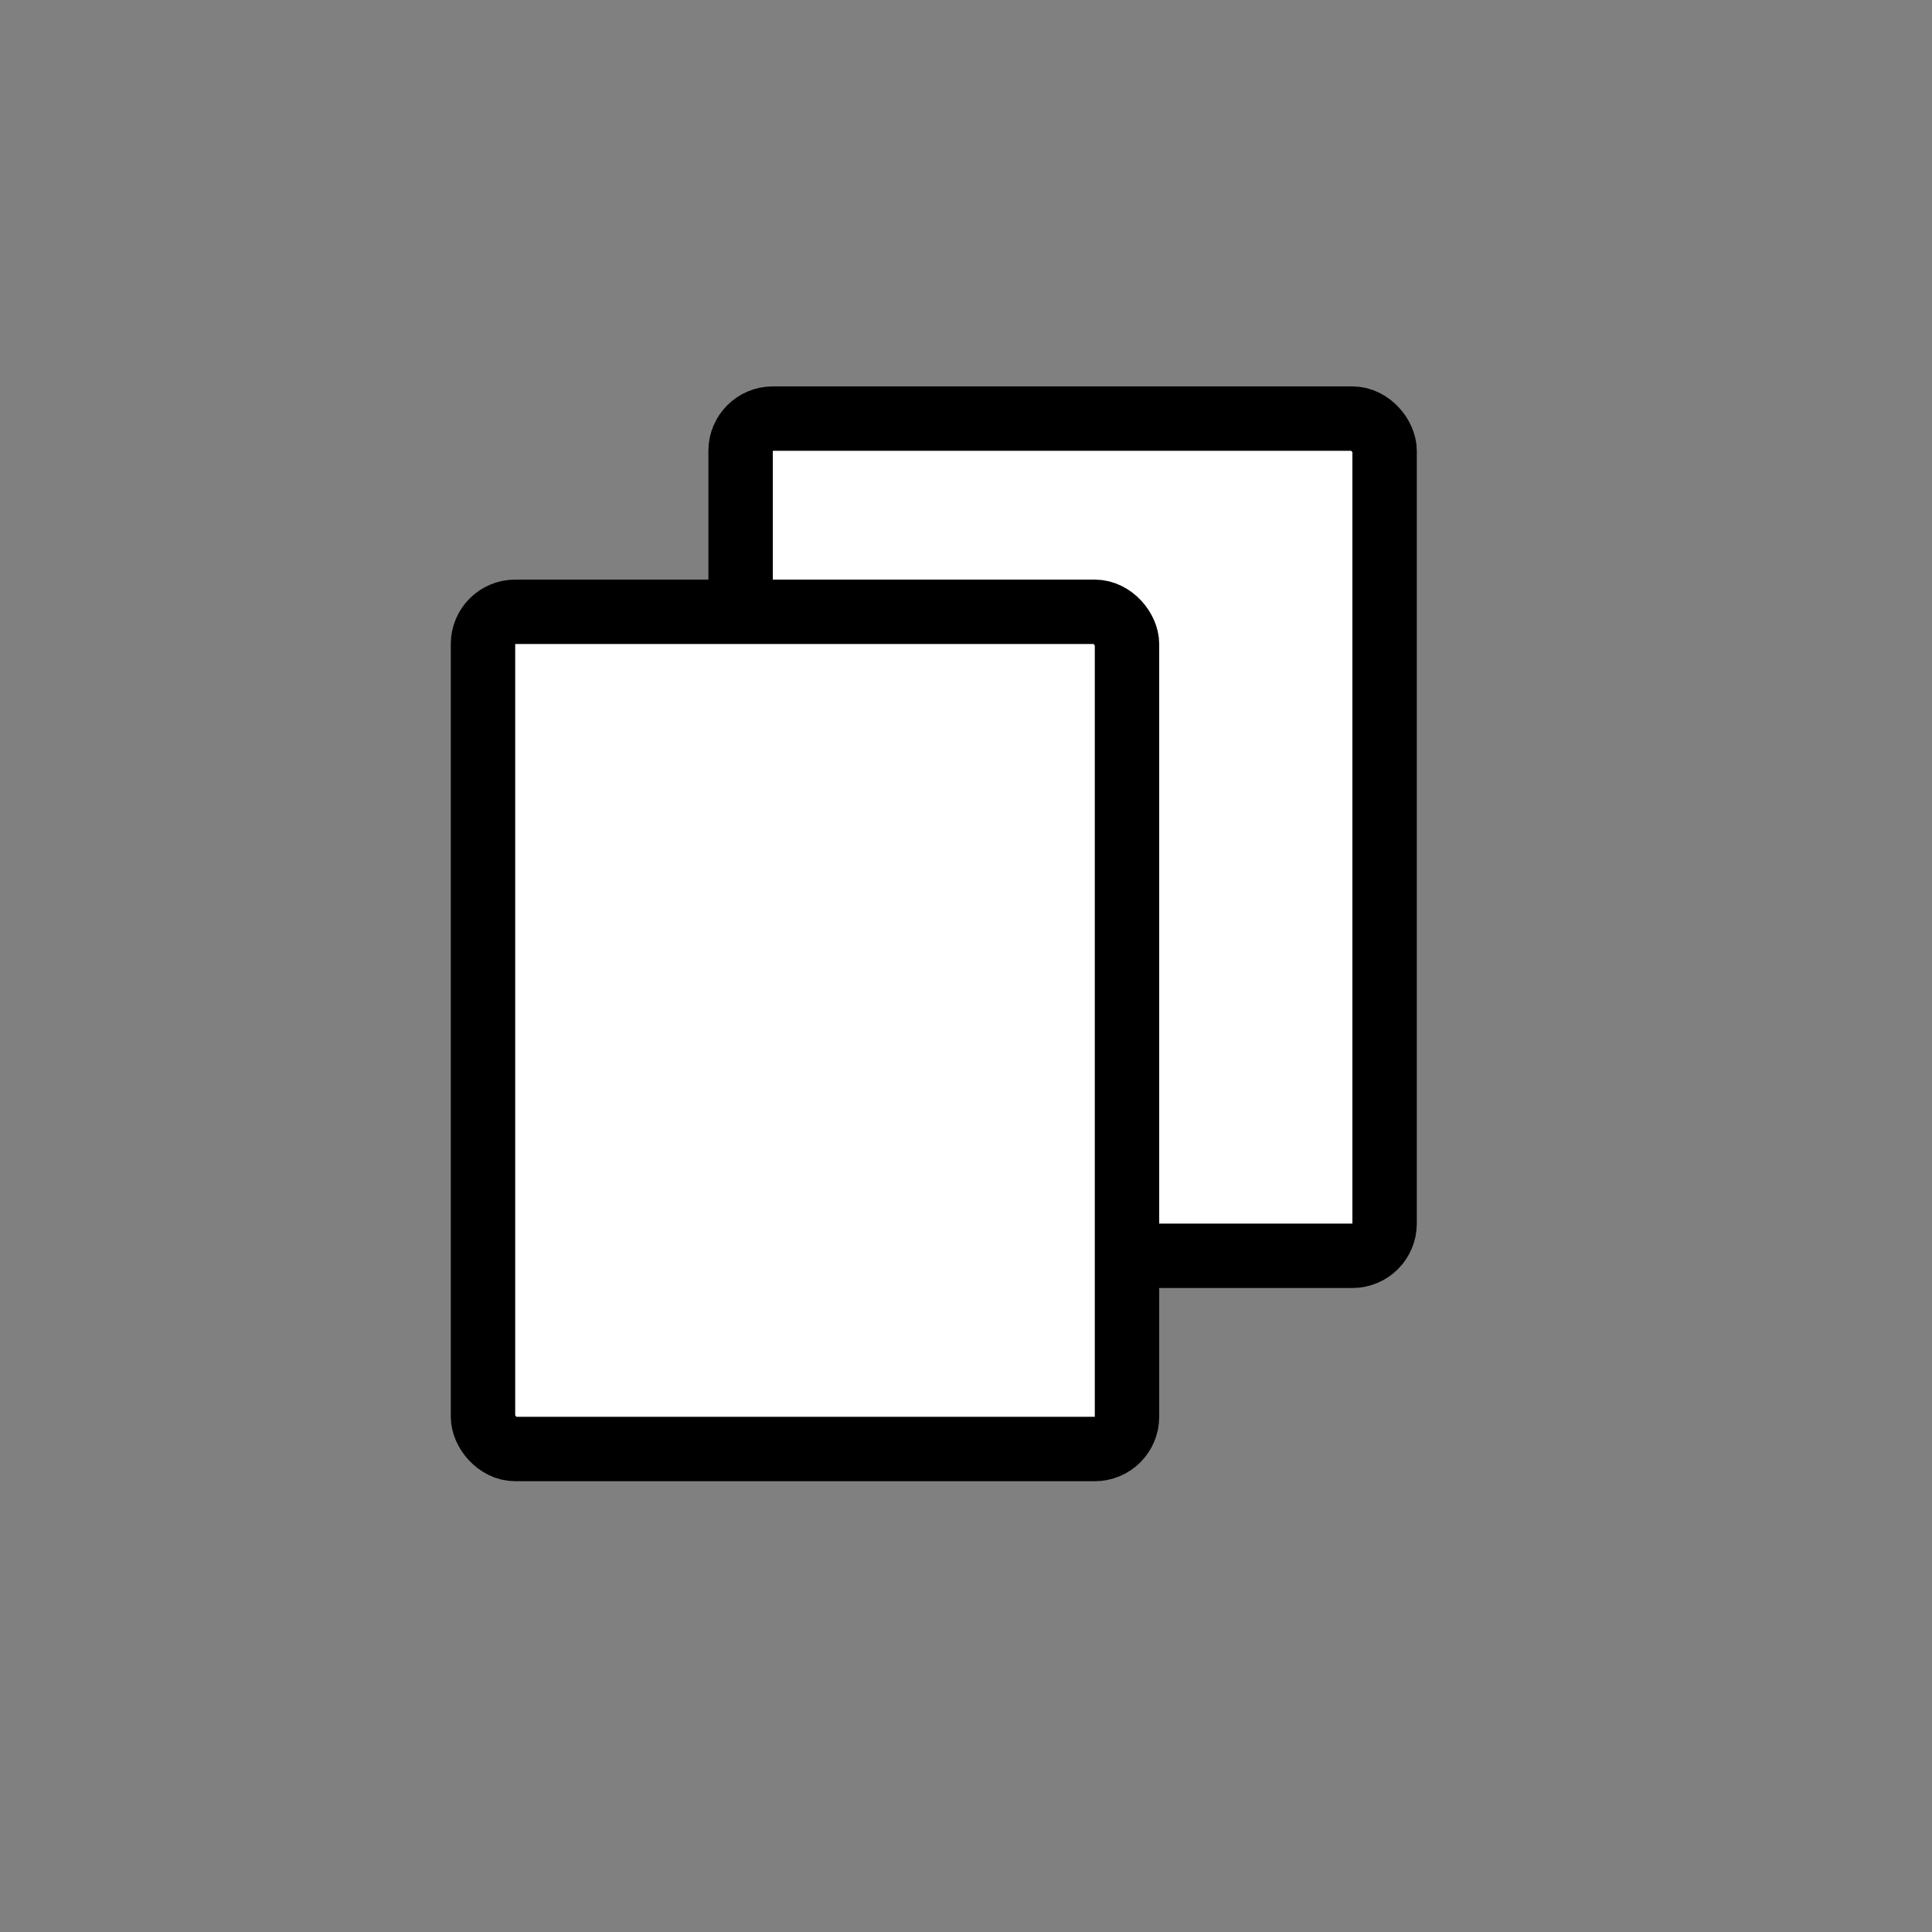 <svg width="30" height="30" viewBox="0 0 30 30" fill="none" xmlns="http://www.w3.org/2000/svg">
<rect x="0" y="0" width="30" height="30" fill="#808080" stroke="none"/>
<rect x="11.5" y="6.5" width="10" height="13" rx="0.5" fill="white" stroke="black"/>
<rect x="7.5" y="9.5" width="10" height="13" rx="0.5" fill="white" stroke="black"/>
</svg>
